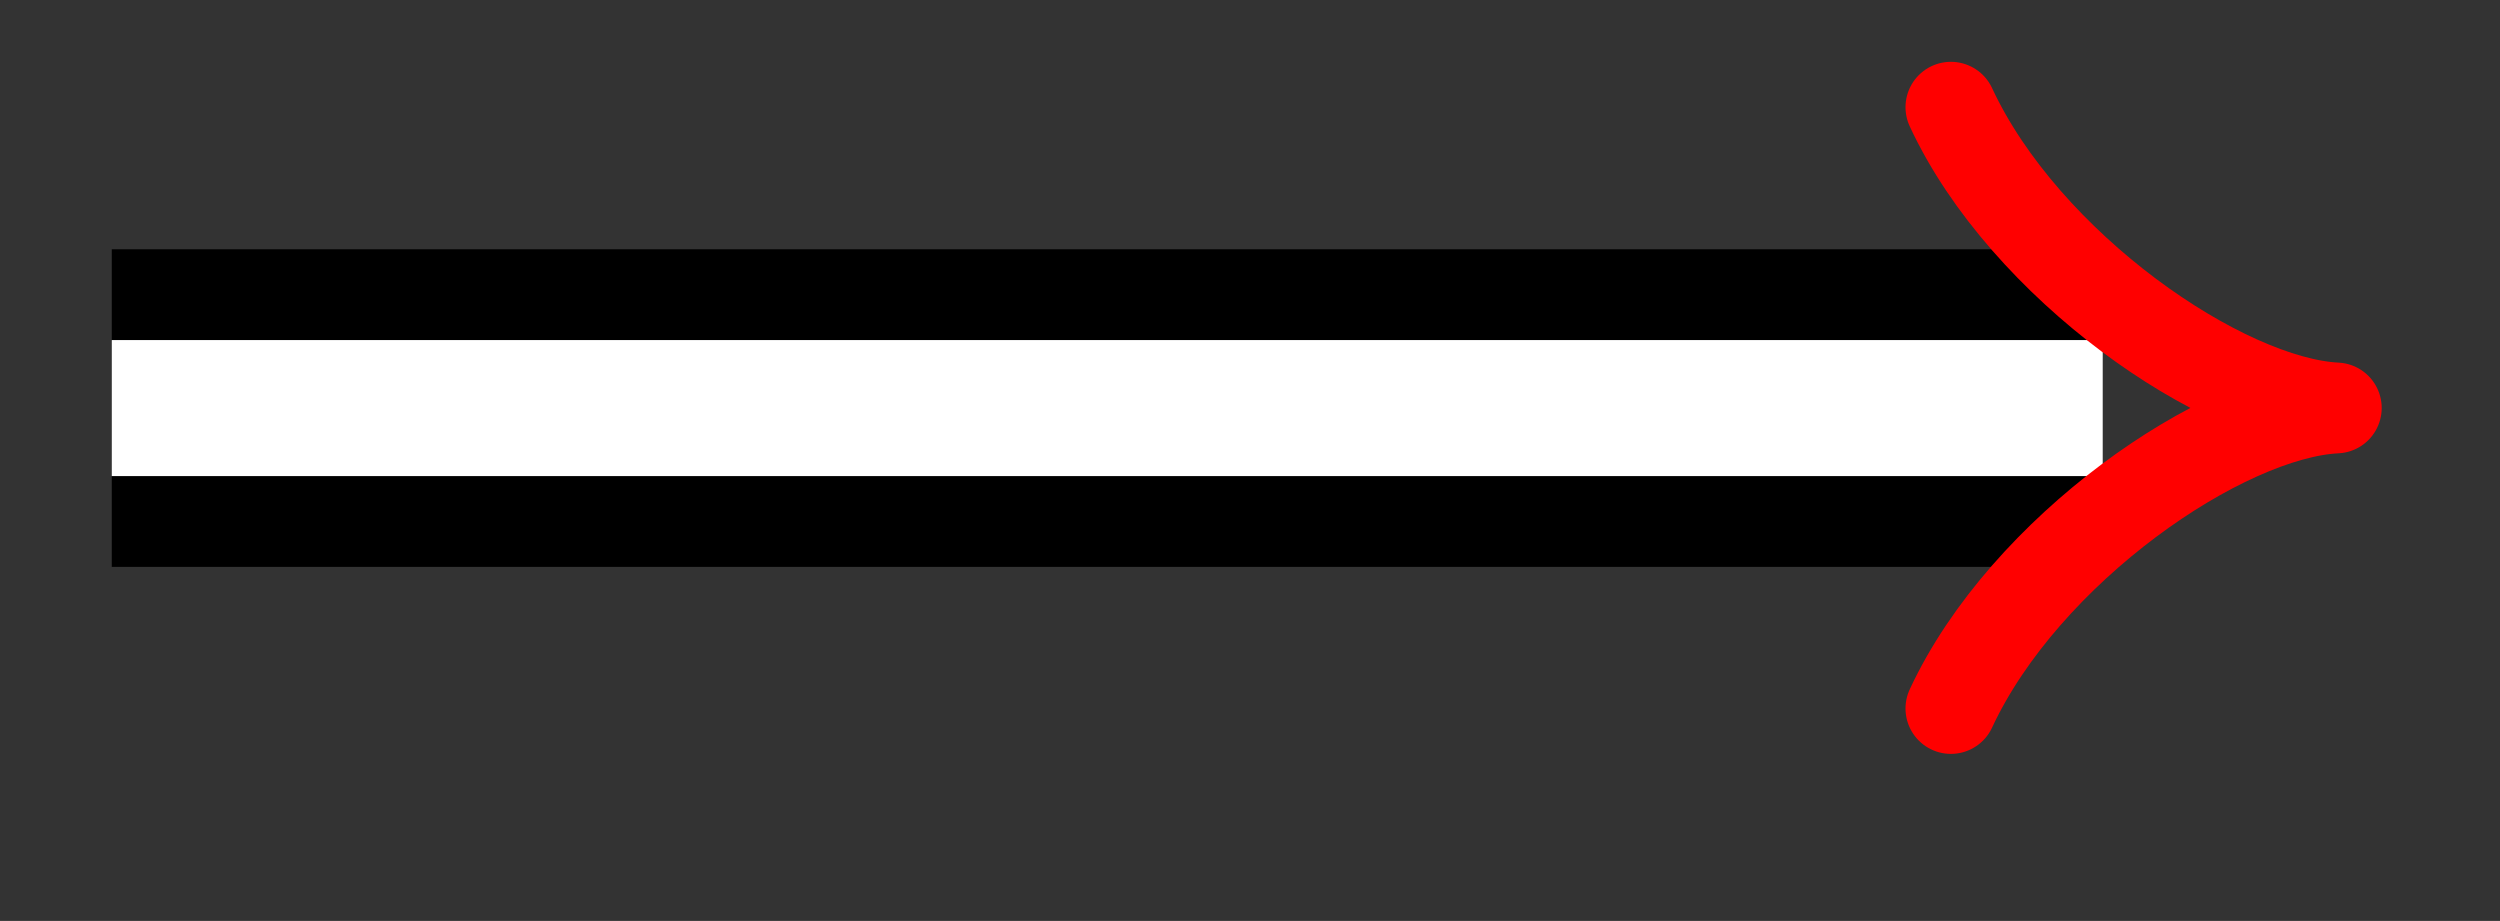 <svg xmlns="http://www.w3.org/2000/svg" width="29.26" height="10.779" viewBox="0 0 21.945 8.084" version="1.2"><rect x="0" y="0" width="21.945" height="8.084" fill="#333333" stroke="none"/><path style="fill:none;stroke-width:2.788;stroke-linecap:butt;stroke-linejoin:miter;stroke:#000;stroke-opacity:1;stroke-miterlimit:10" d="M-.001 2.21h17.477" transform="matrix(1 0 0 -1 .982 5.792)"/><path style="fill:none;stroke-width:1.194;stroke-linecap:butt;stroke-linejoin:miter;stroke:#fff;stroke-opacity:1;stroke-miterlimit:10" d="M-.001 2.21h17.477" transform="matrix(1 0 0 -1 .982 5.792)"/><path style="fill:none;stroke-width:.797;stroke-linecap:round;stroke-linejoin:round;stroke:red;stroke-opacity:1;stroke-miterlimit:10" d="M-1.333 2.639C-.685 1.244 1.053.049 2.05-.001 1.053-.05-.685-1.245-1.333-2.639" transform="matrix(1 0 0 -1 18.458 3.58)"/></svg>
